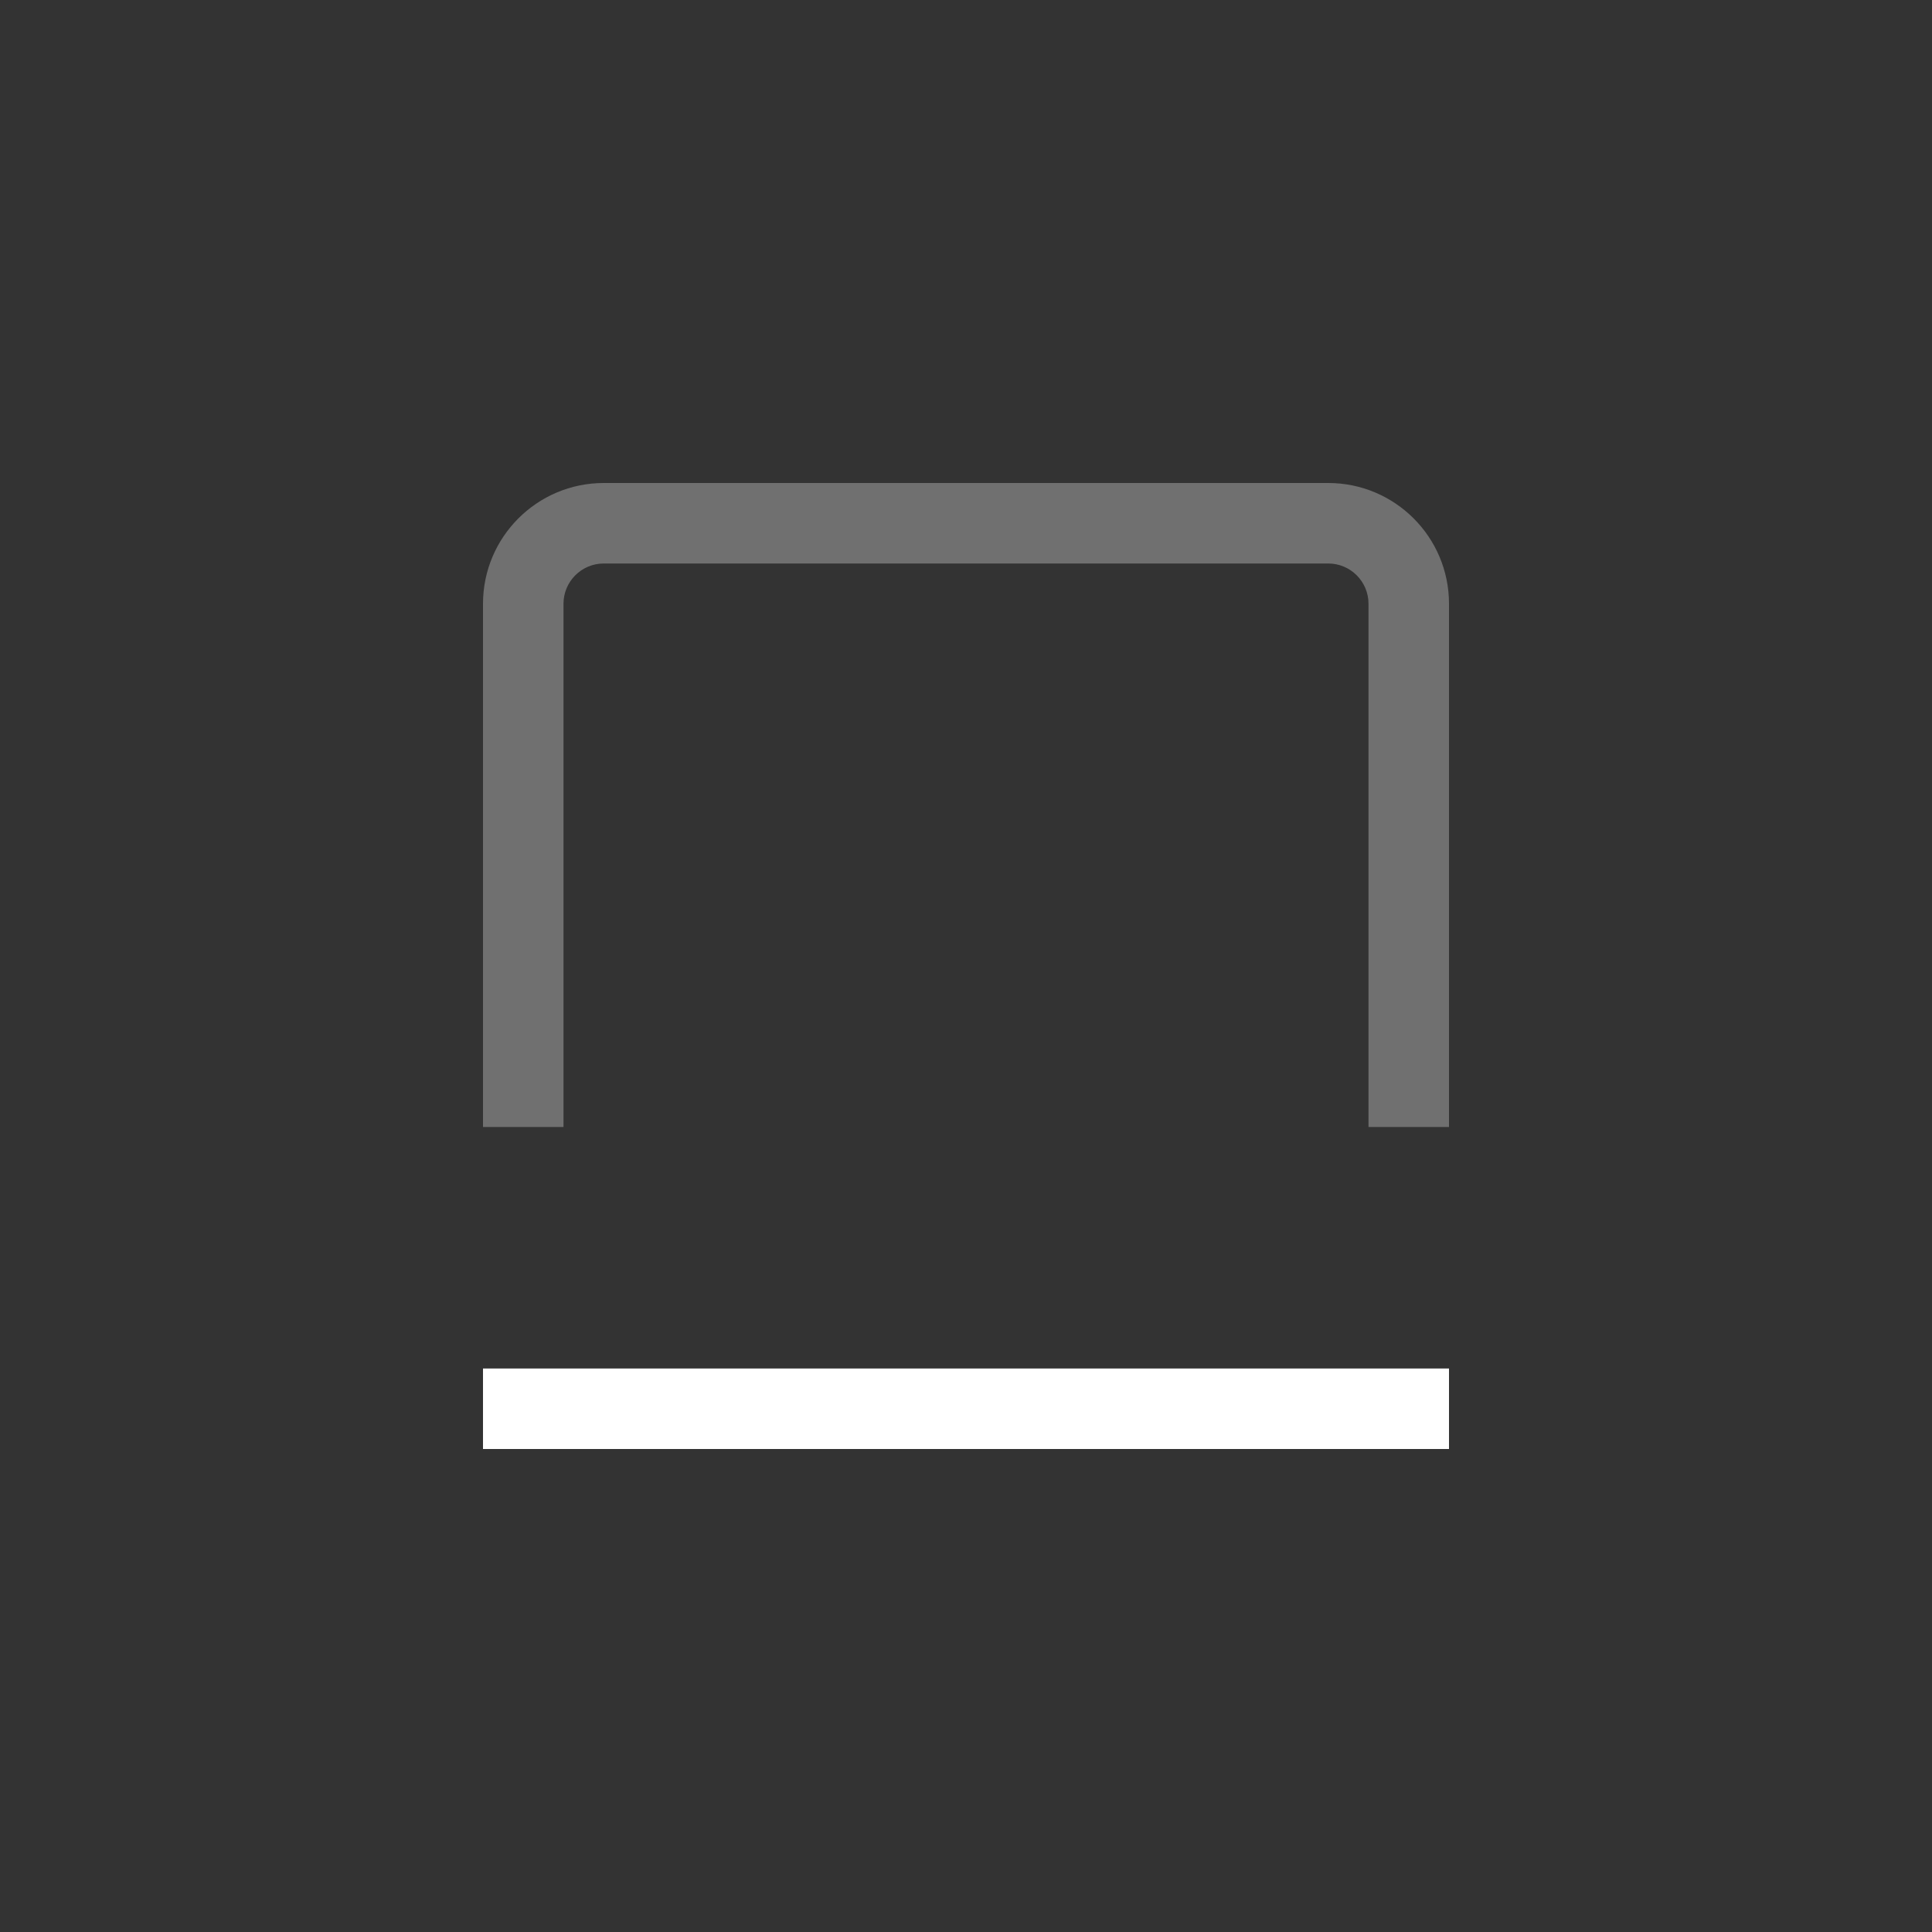 <svg class="svg" width="24" height="24" viewBox="0 0 24 24" xmlns="http://www.w3.org/2000/svg">
    <rect x="0" y="0" width="24" height="24" fill="#333333" stroke="none"/>
    <path d="M18 7.5V14h-1V7.5c0-.276-.224-.5-.5-.5h-9c-.276 0-.5.224-.5.5V14H6V7.5C6 6.672 6.672 6 7.5 6h9c.828 0 1.5.672 1.5 1.5z" fill-rule="evenodd" fill-opacity=".3" fill="#FFFFFF" stroke="none"></path>
    <path d="M18 18H6v-1h12v1z" fill-rule="evenodd" fill-opacity="1" fill="#FFFFFF" stroke="none"></path>
</svg>